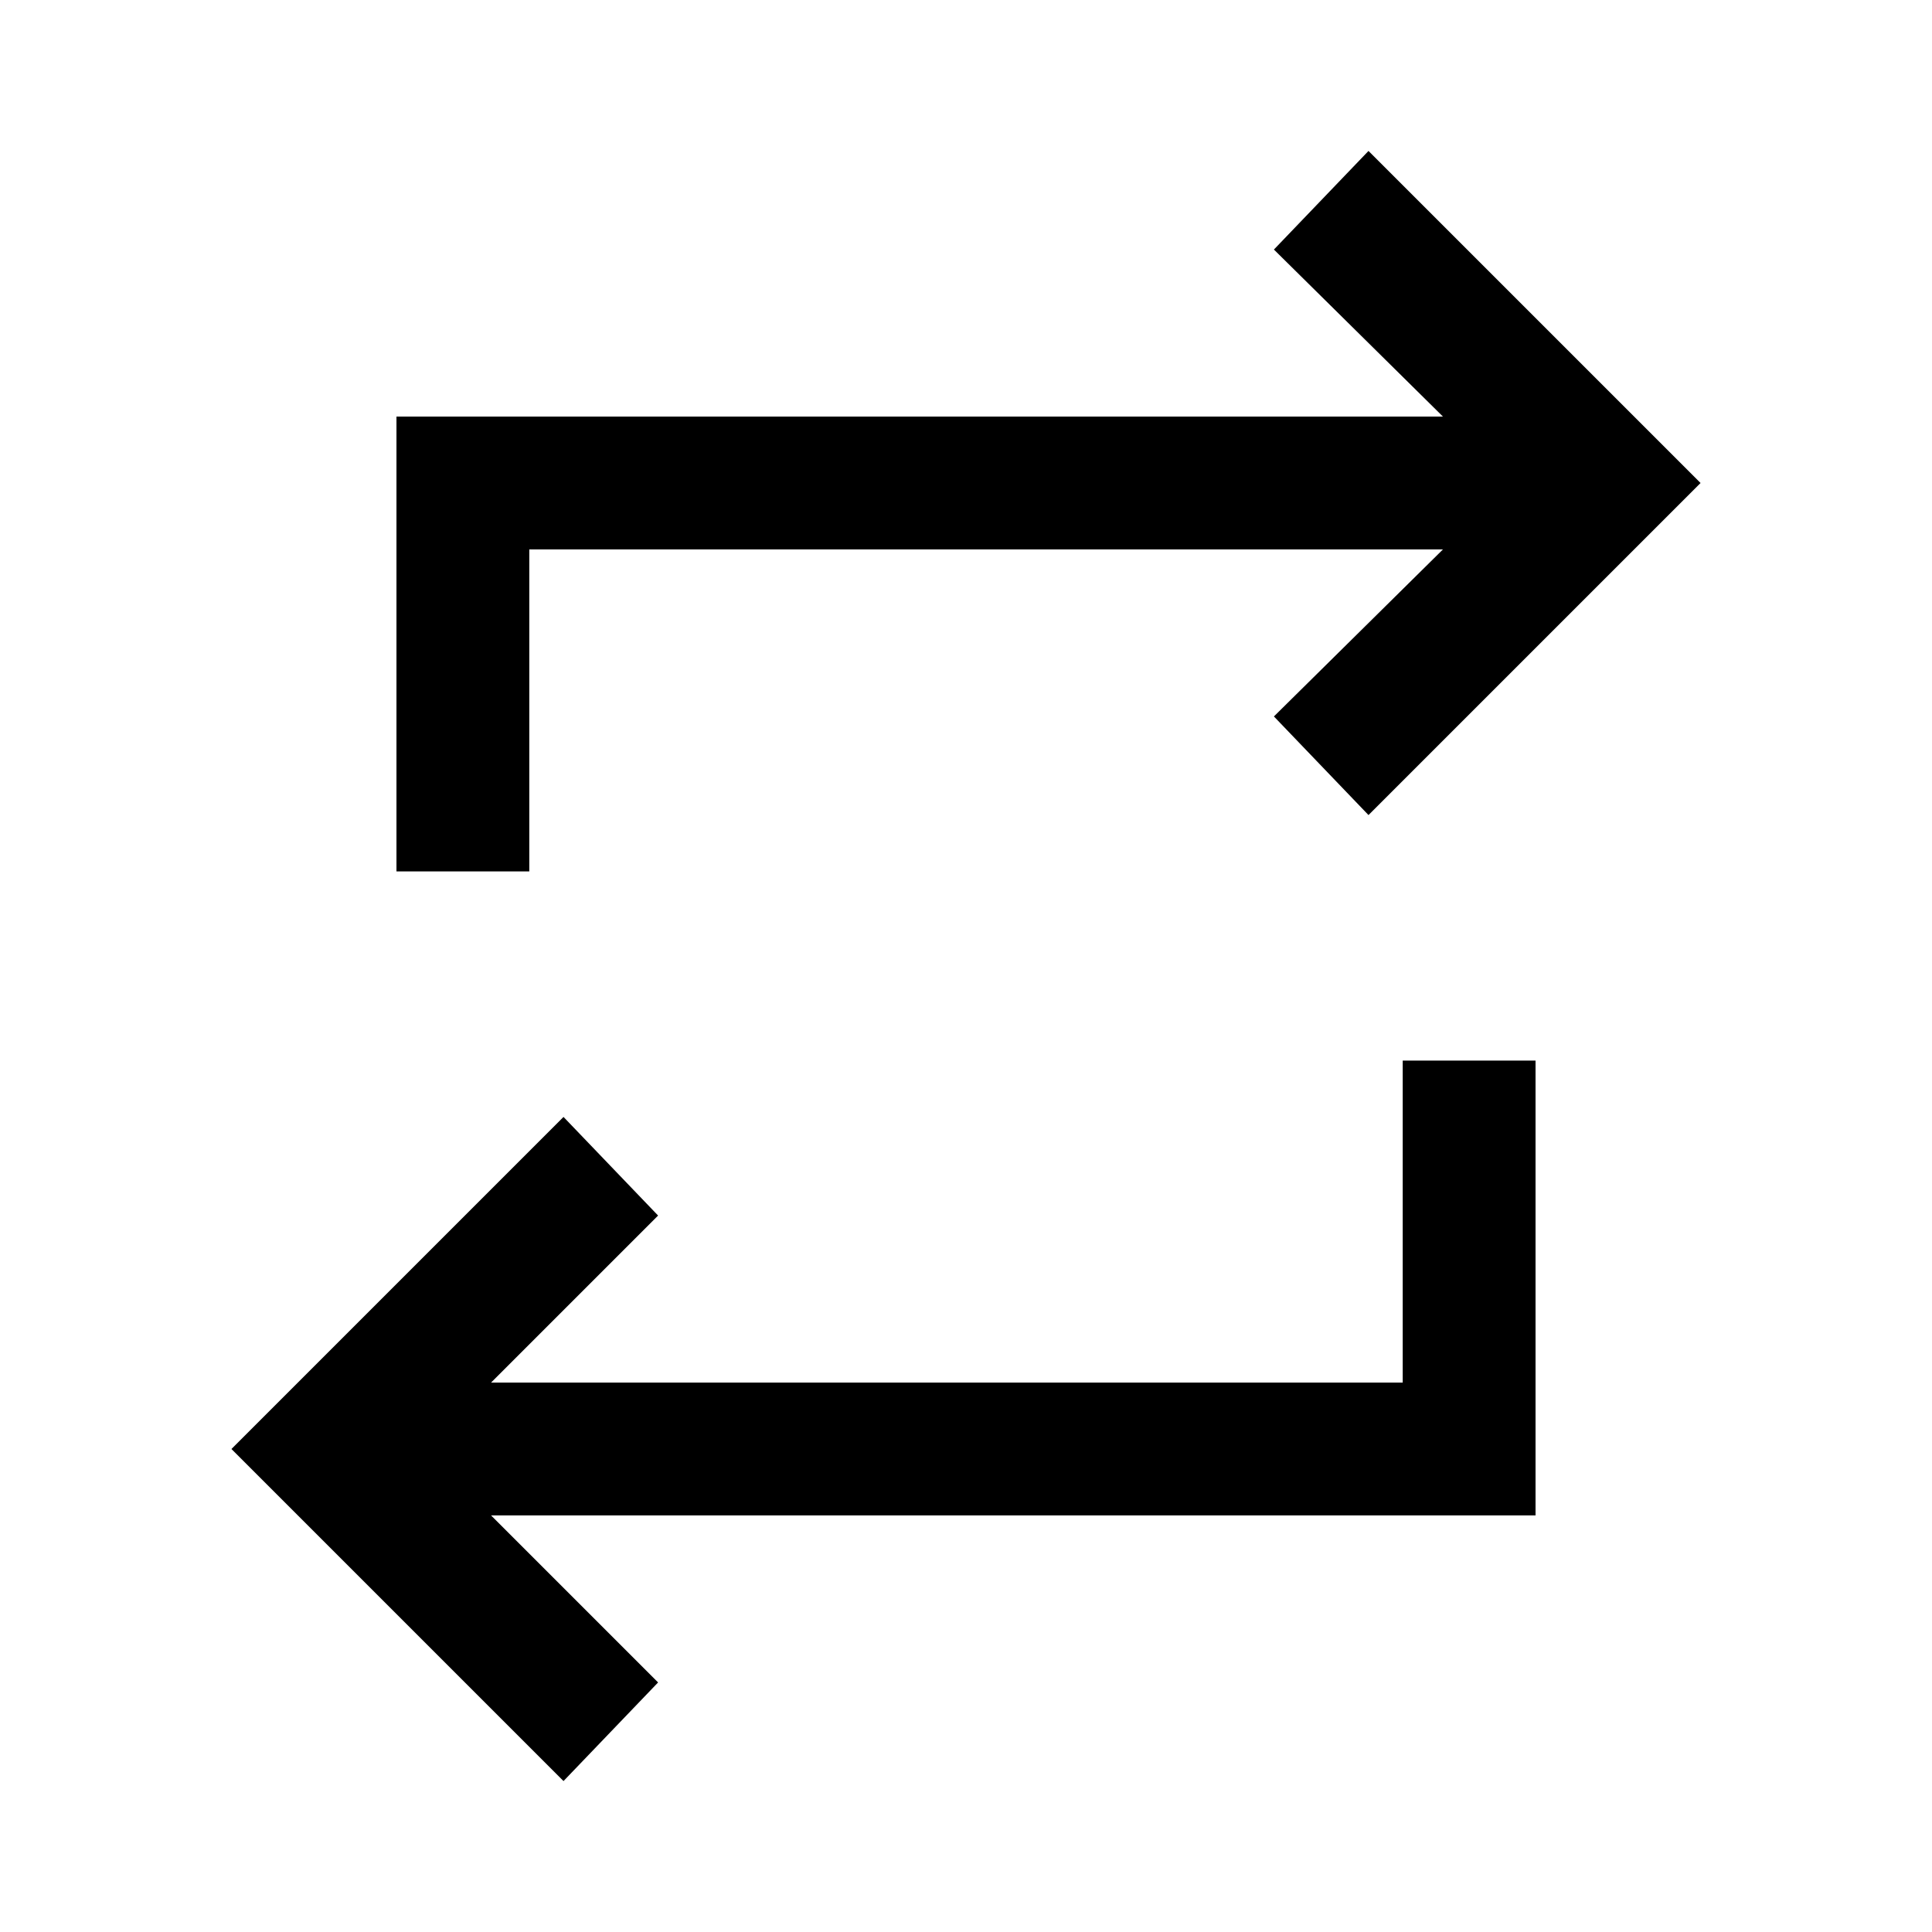 <svg xmlns="http://www.w3.org/2000/svg" height="48" width="48"><path d="M14 44.25 5.75 36 14 27.75 16.35 30.2 12.2 34.35H34.85V26.35H38.15V37.65H12.2L16.35 41.8ZM9.85 21.65V10.35H35.85L31.65 6.2L34 3.75L42.25 12L34 20.25L31.65 17.8L35.85 13.65H13.15V21.65Z"/></svg>
